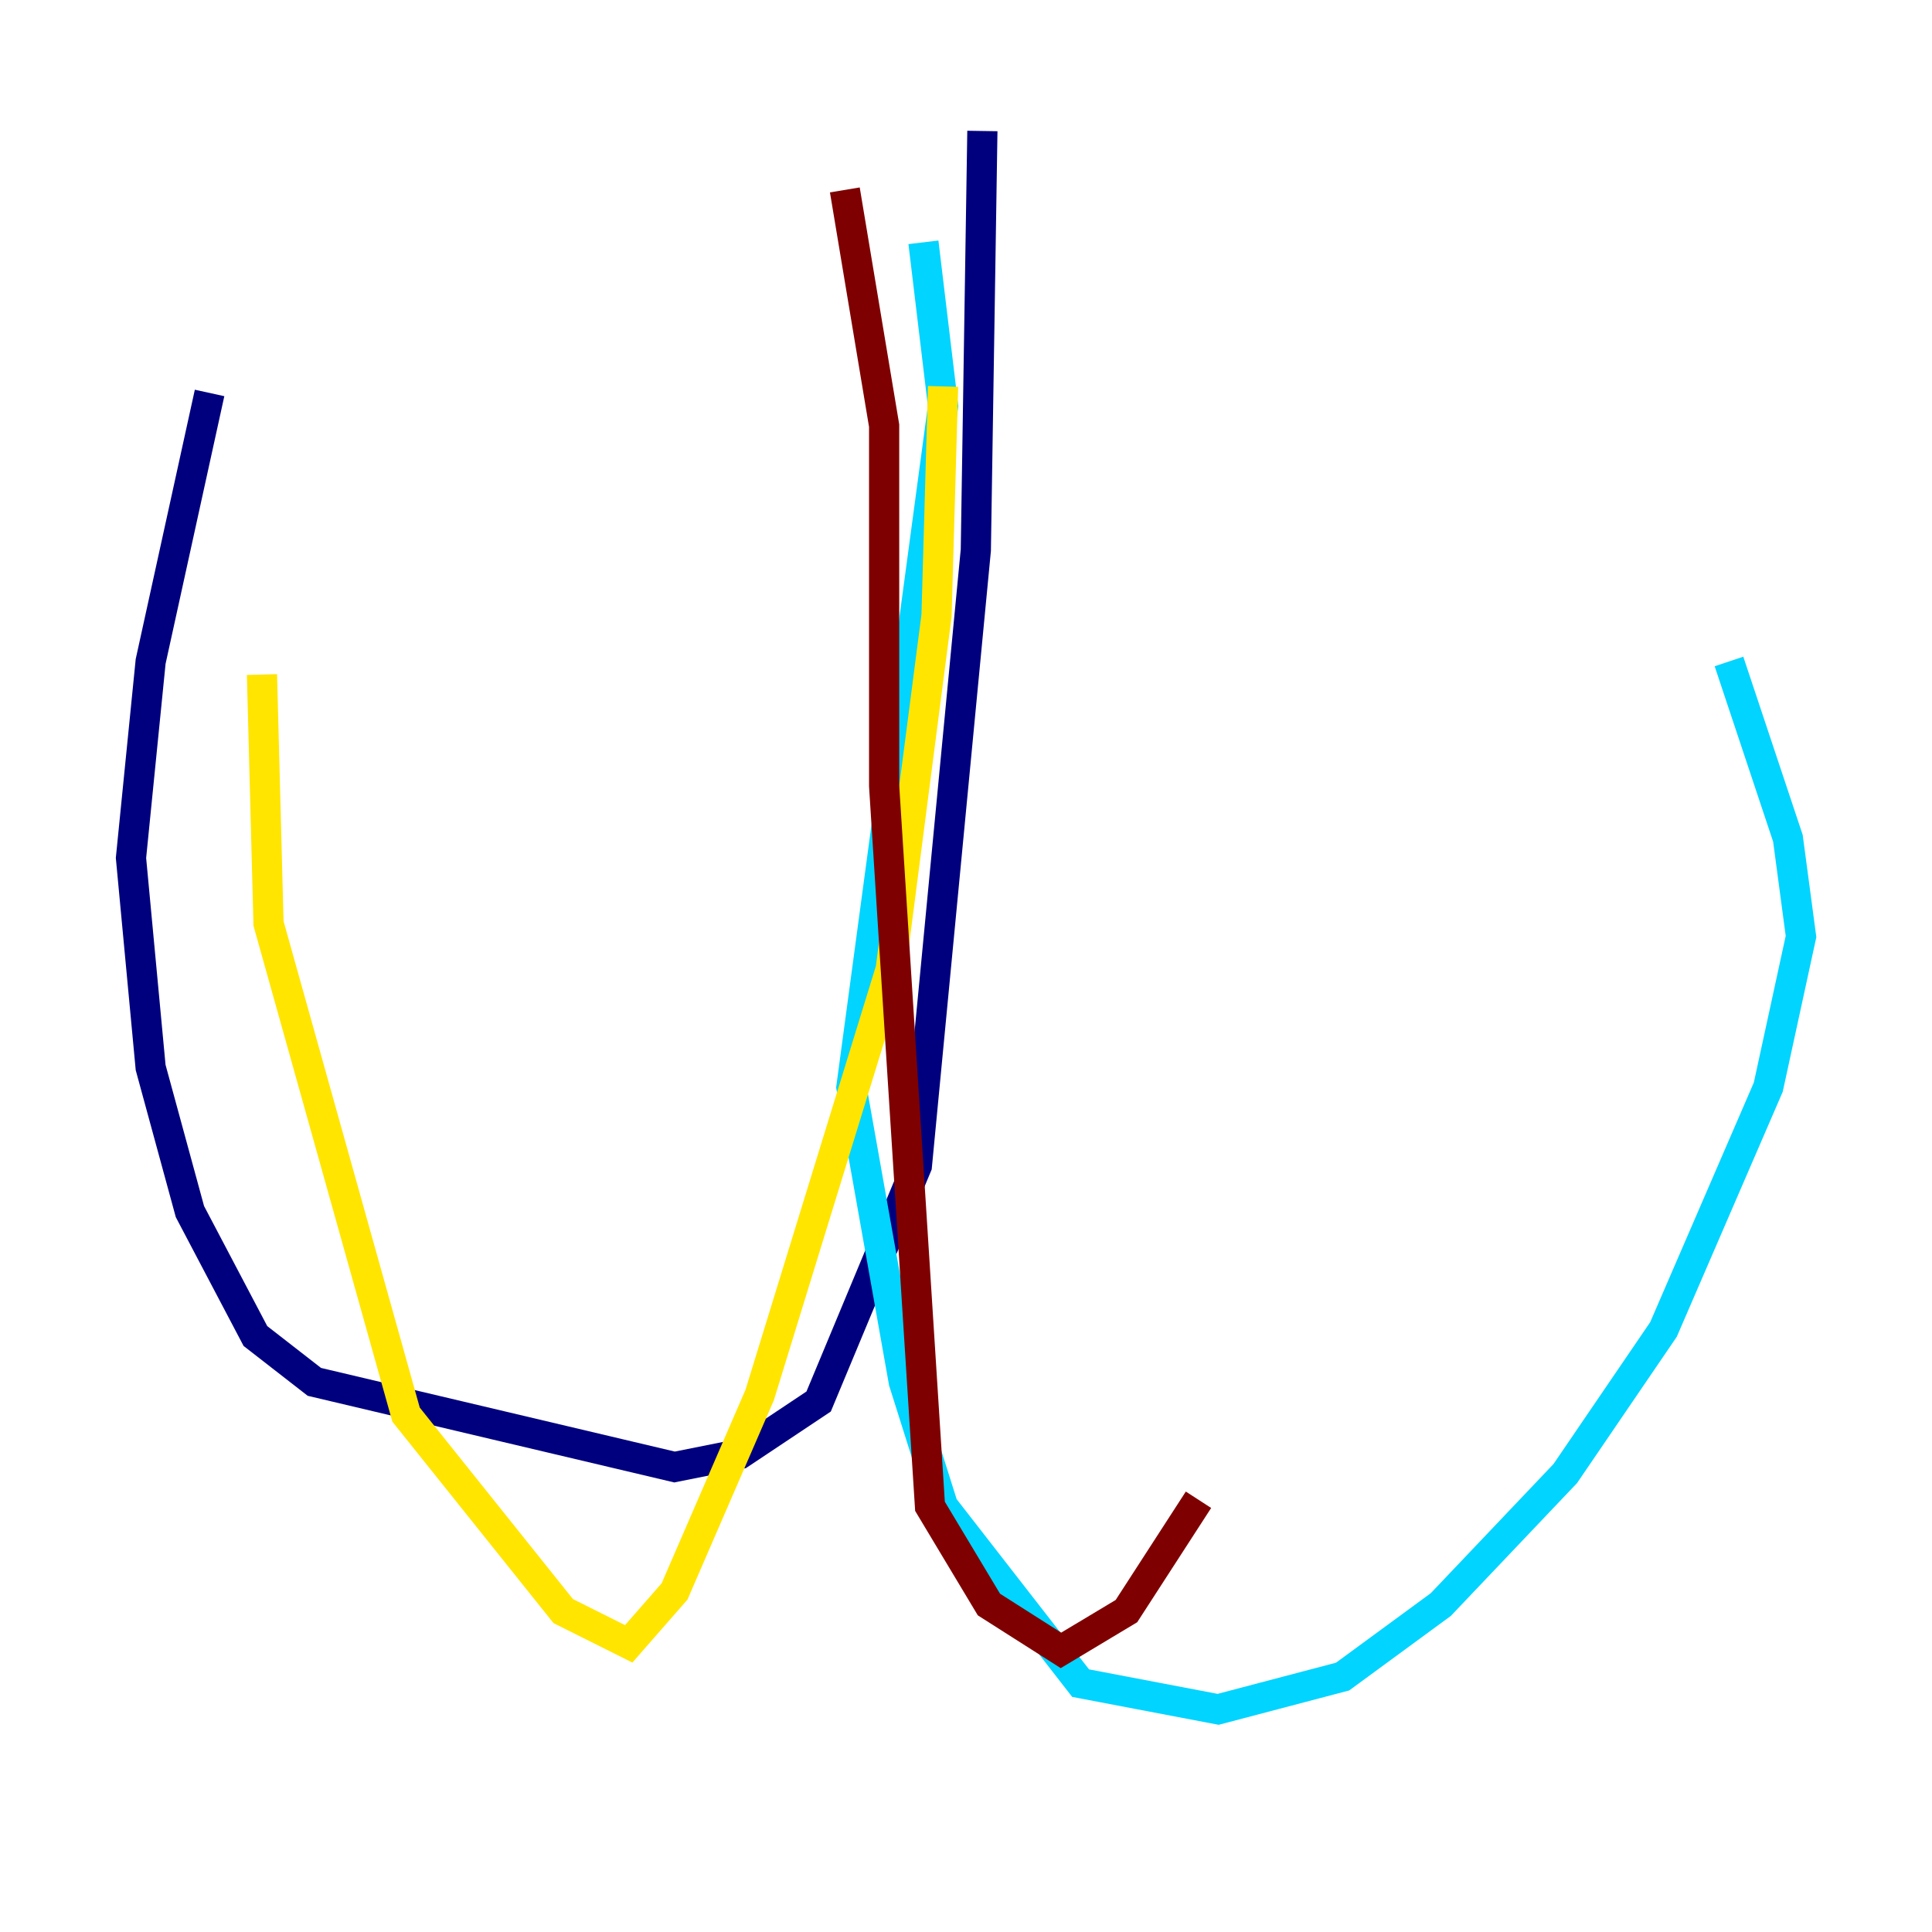 <?xml version="1.0" encoding="utf-8" ?>
<svg baseProfile="tiny" height="128" version="1.2" viewBox="0,0,128,128" width="128" xmlns="http://www.w3.org/2000/svg" xmlns:ev="http://www.w3.org/2001/xml-events" xmlns:xlink="http://www.w3.org/1999/xlink"><defs /><polyline fill="none" points="65.085,8.678 64.651,36.447 60.746,77.234 54.237,92.854 49.031,96.325 44.691,97.193 20.827,91.552 16.922,88.515 12.583,80.271 9.98,70.725 8.678,56.841 9.98,43.824 13.885,26.034" stroke="#00007f" stroke-width="2" /><polyline fill="none" points="61.18,16.054 62.481,26.902 56.407,72.027 59.878,91.552 62.481,99.797 71.593,111.512 80.705,113.248 88.949,111.078 95.458,106.305 103.702,97.627 110.21,88.081 117.153,72.027 119.322,62.047 118.454,55.539 114.549,43.824" stroke="#00d4ff" stroke-width="2" /><polyline fill="none" points="62.481,25.6 62.047,40.786 59.01,64.217 50.332,92.42 44.691,105.437 41.654,108.909 37.315,106.739 26.902,93.722 17.79,61.18 17.356,44.691" stroke="#ffe500" stroke-width="2" /><polyline fill="none" points="55.973,12.583 58.576,28.203 58.576,52.068 61.614,99.797 65.519,106.305 70.291,109.342 74.63,106.739 79.403,99.363" stroke="#7f0000" stroke-width="2" /></svg>